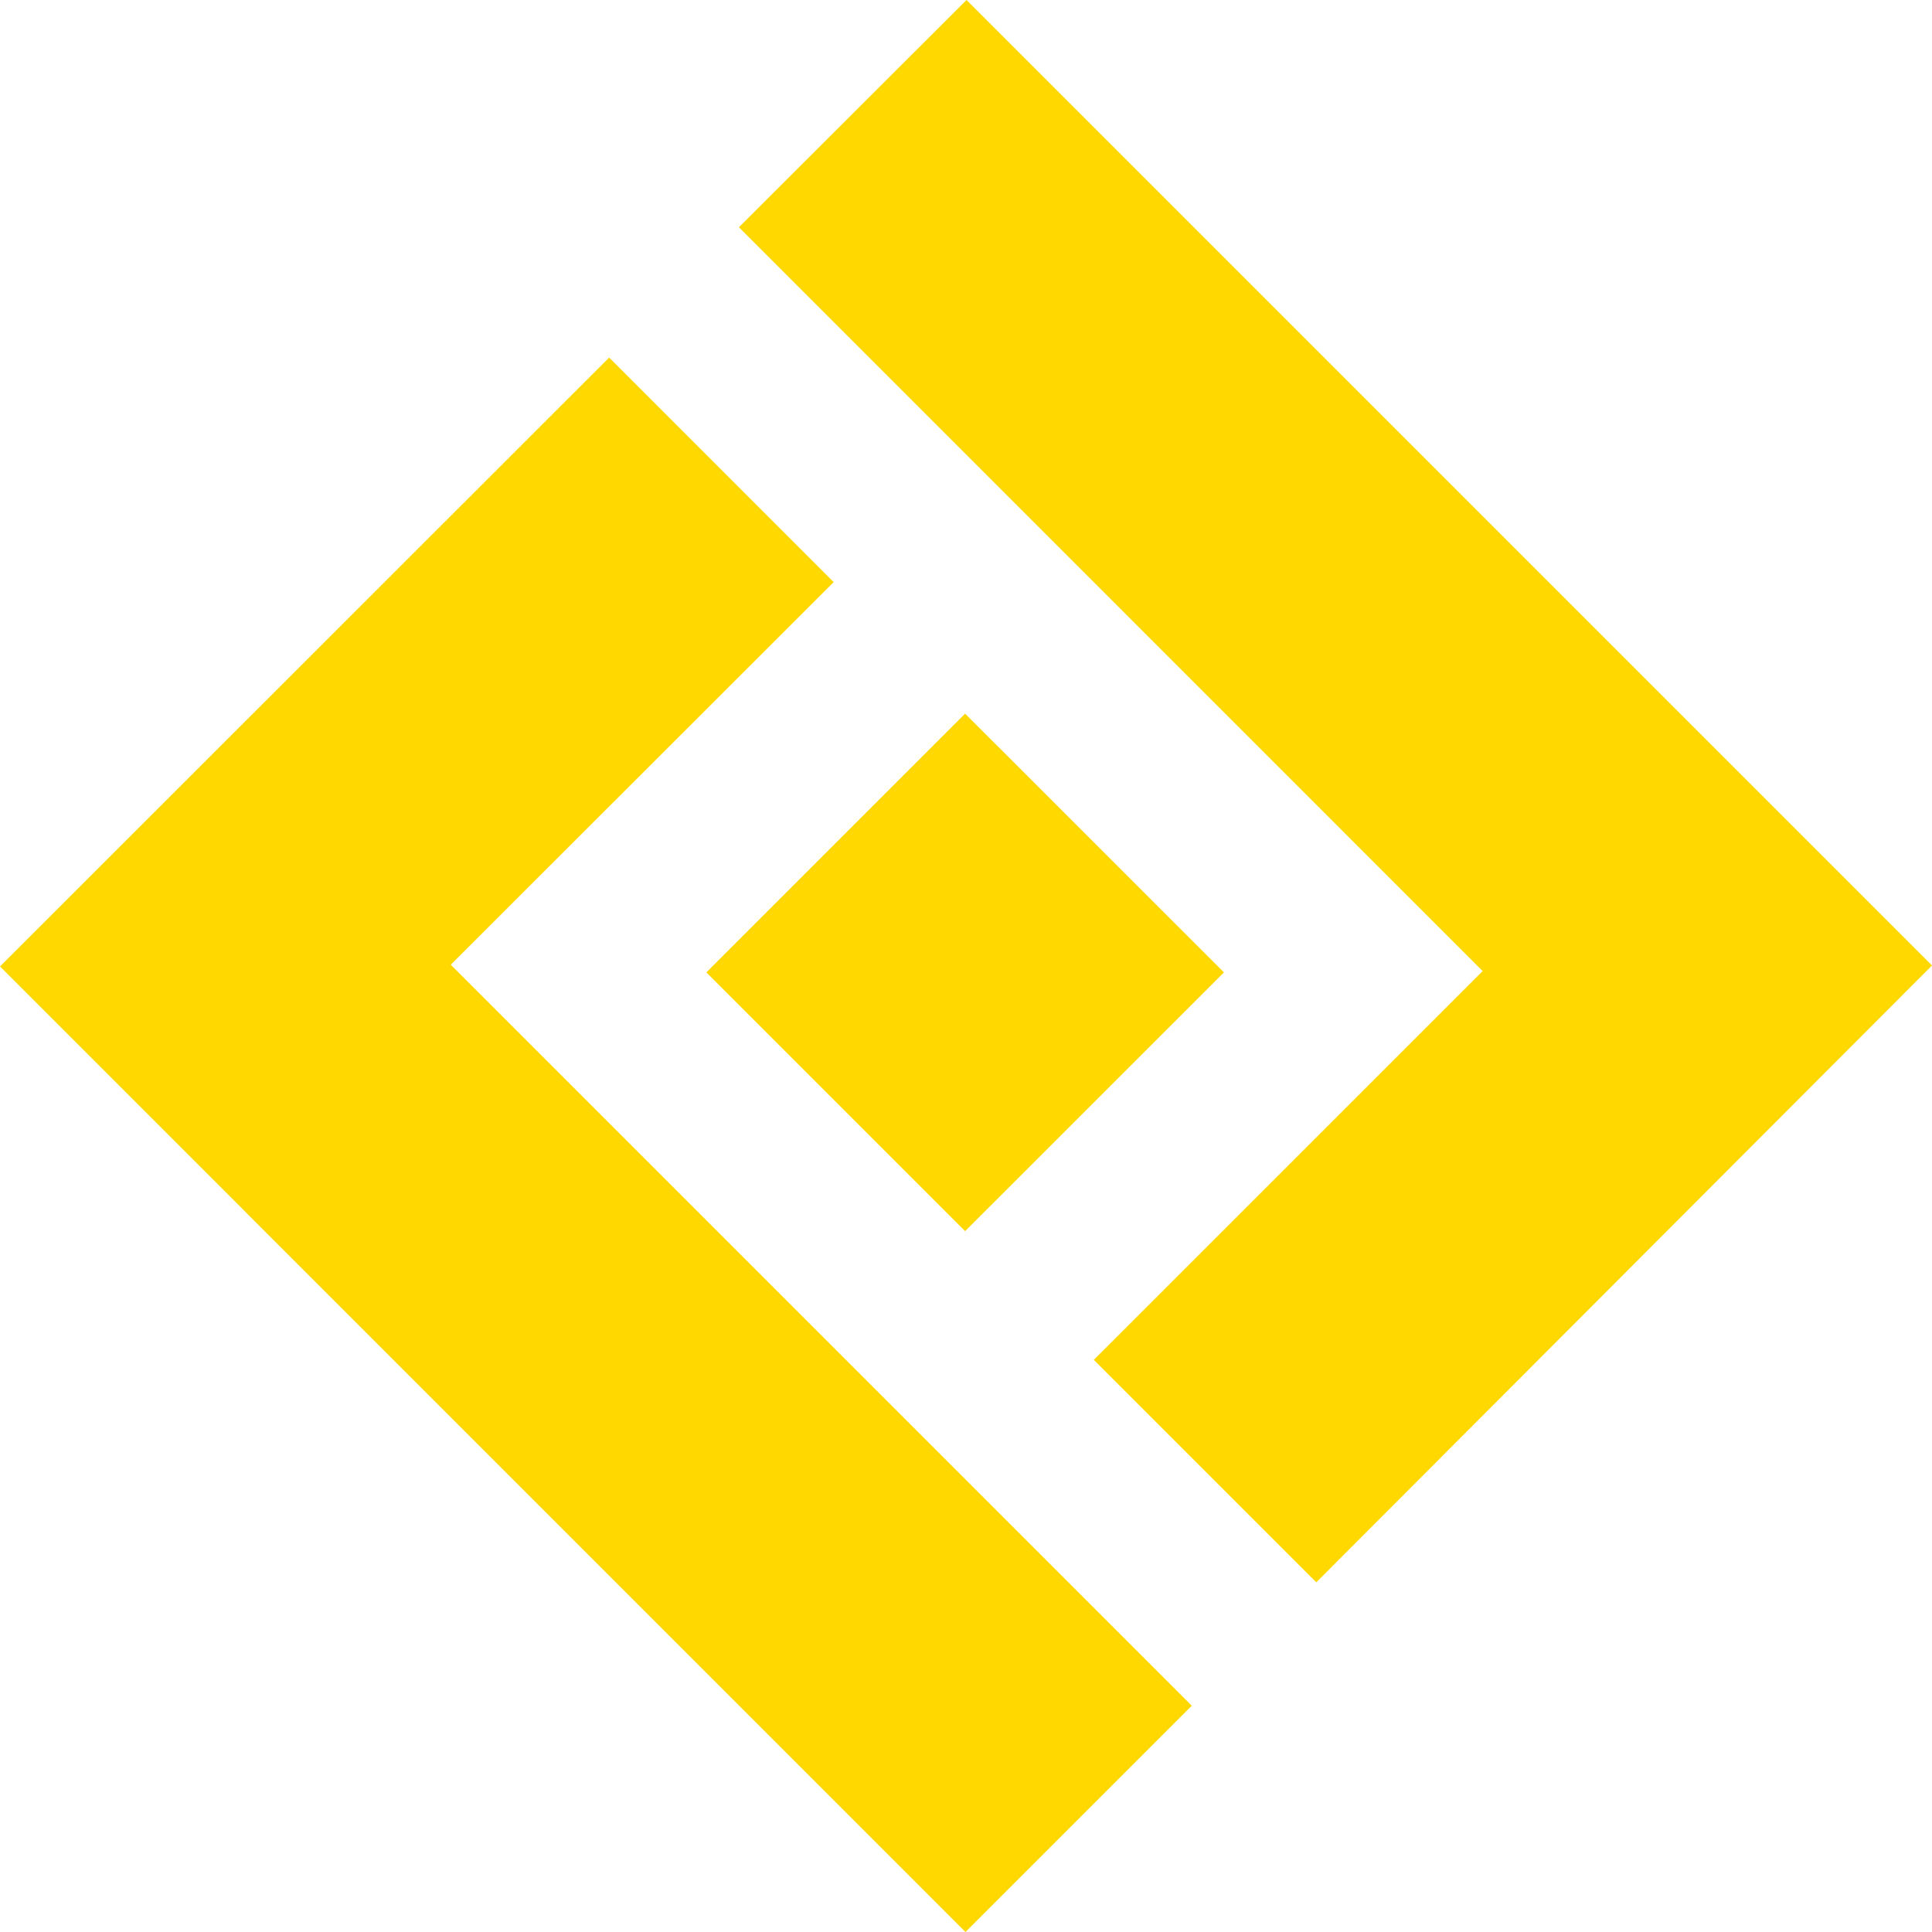 <svg width="26" height="26" viewBox="0 0 26 26" fill="none" xmlns="http://www.w3.org/2000/svg">
<g id="Group 12">
<path id="Vector" d="M26 12.993L13.007 -0L9.944 3.058L19.953 13.068L14.72 18.3L17.714 21.294L26 12.993Z" fill="#FFD800"/>
<path id="Vector_2" d="M16.471 13.086L12.988 9.604L9.506 13.086L12.988 16.568L16.471 13.086Z" fill="#FFD800"/>
<path id="Vector_3" d="M16.038 22.955L6.066 12.983L11.219 7.834L8.198 4.812L-0 13.006L12.993 26L16.038 22.955Z" fill="#FFD800"/>
</g>
</svg>
